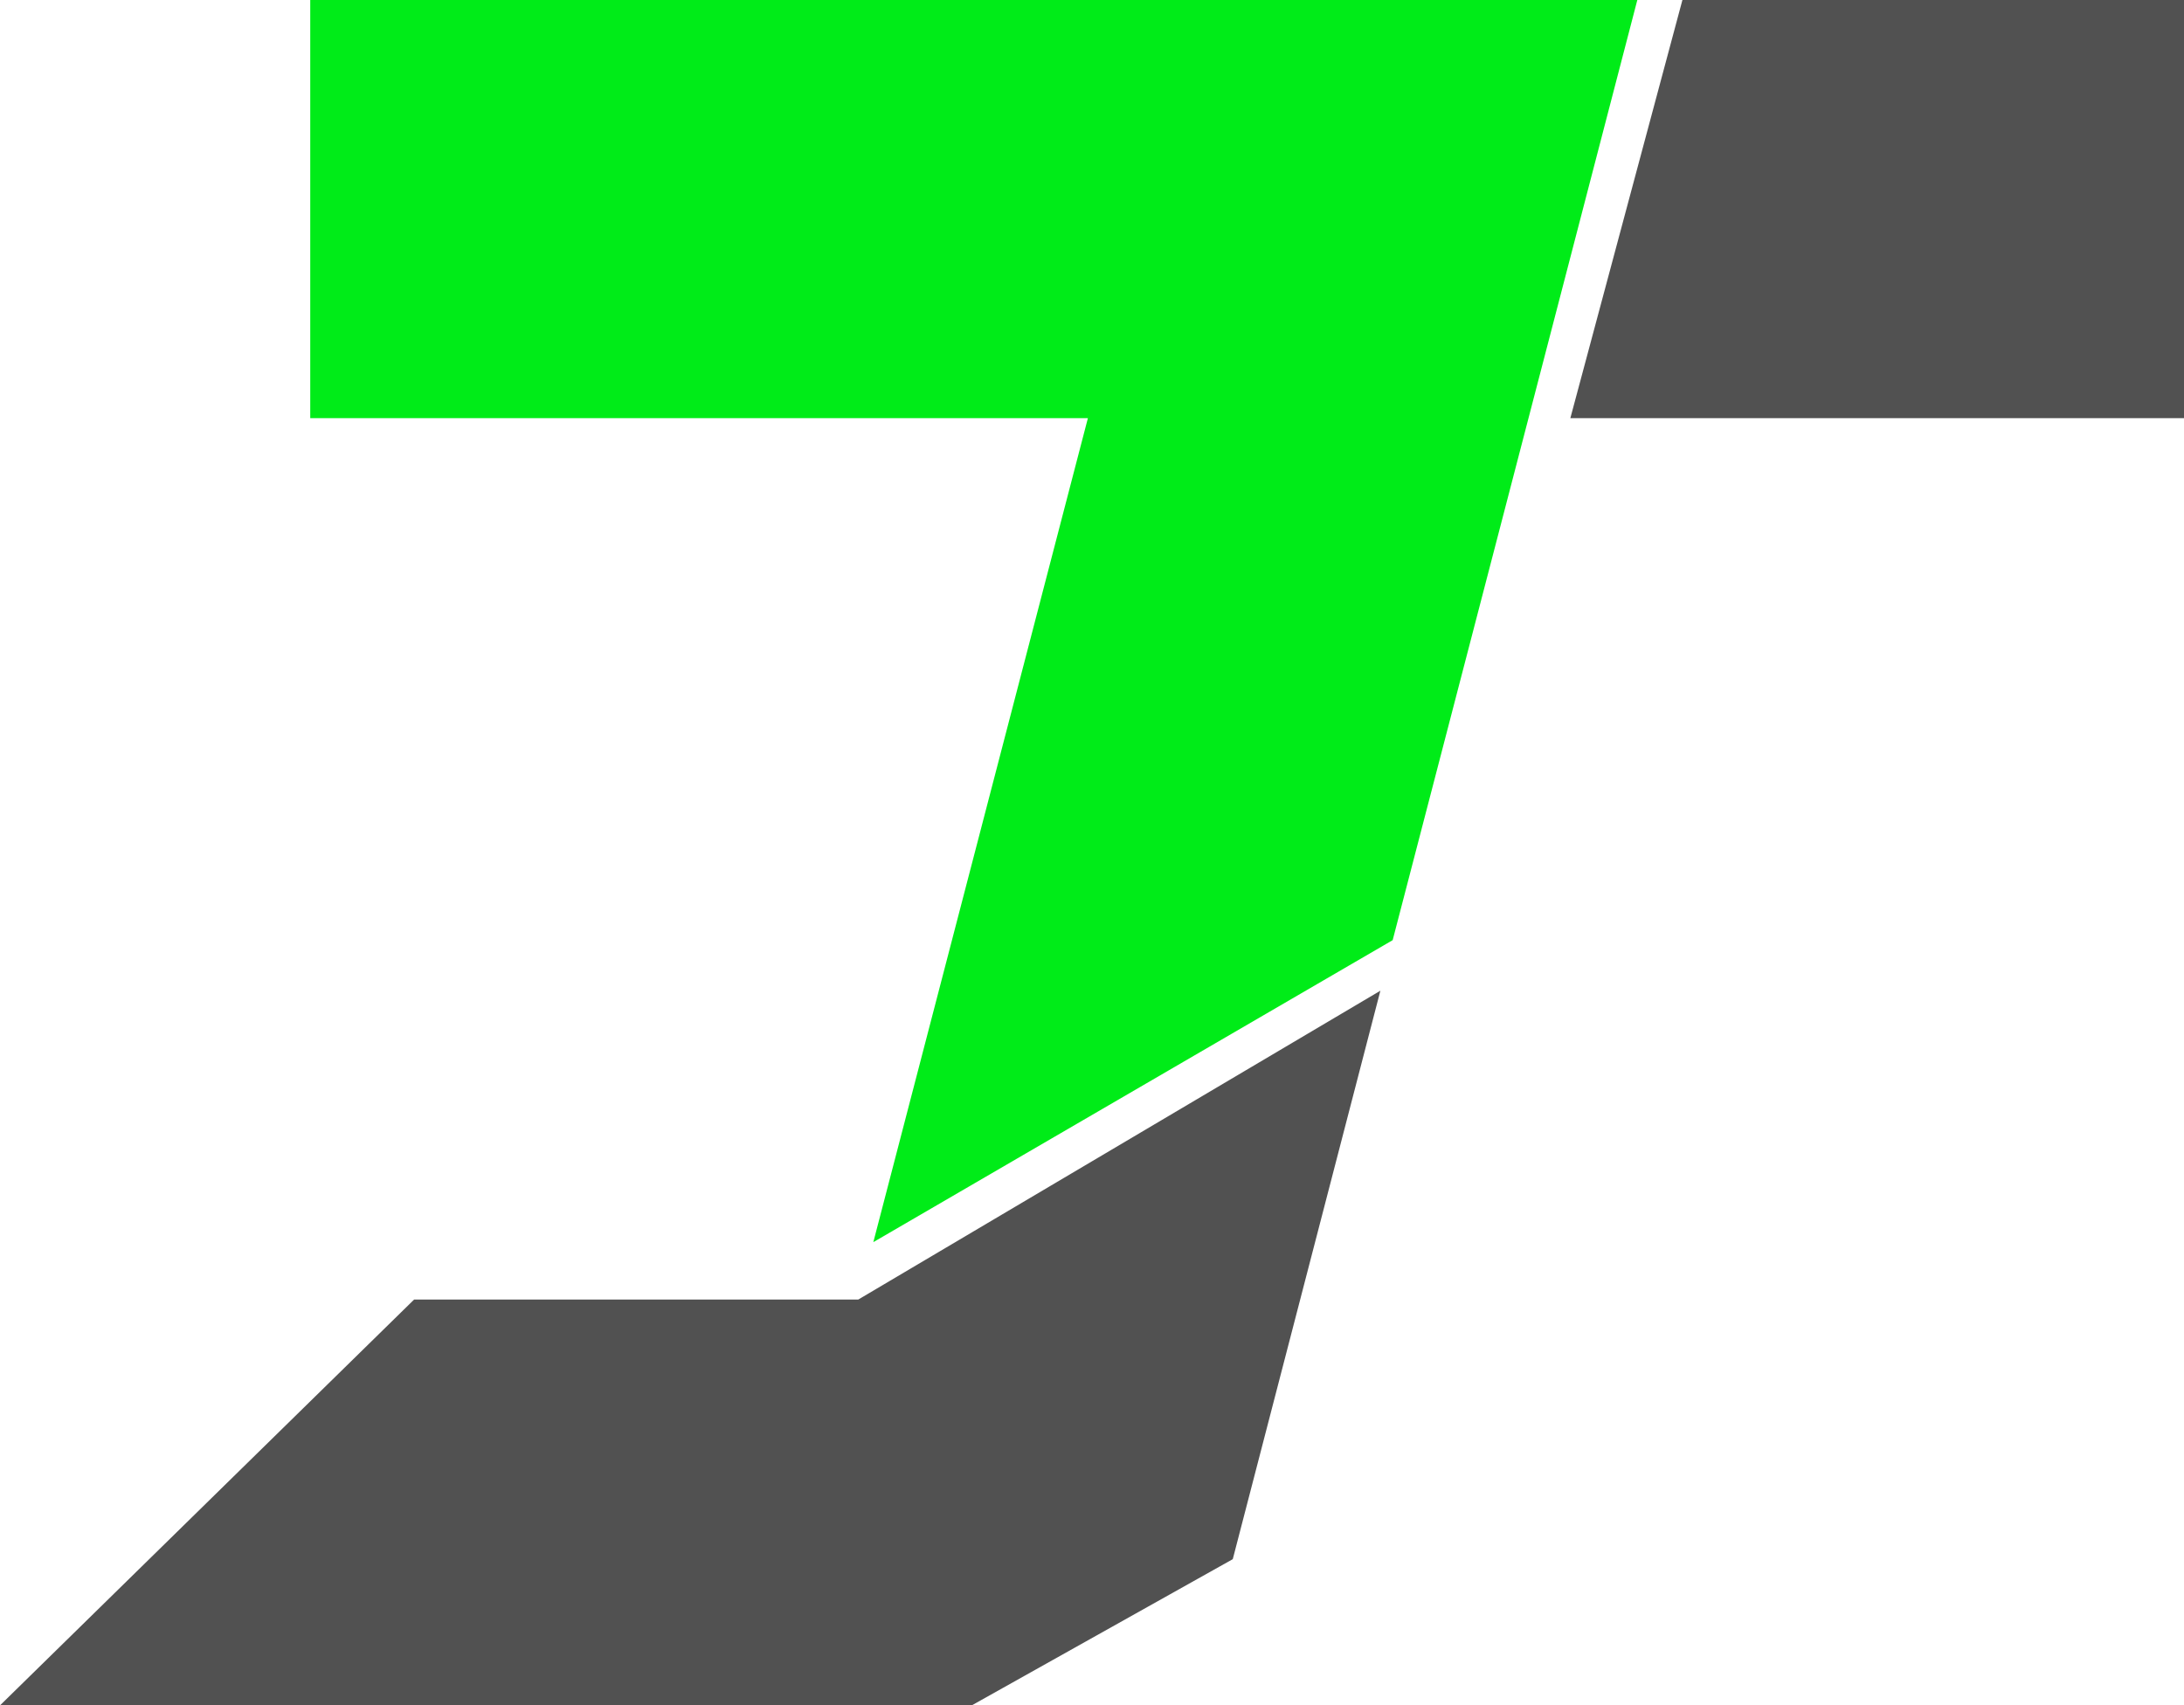 <svg xmlns="http://www.w3.org/2000/svg" viewBox="0 0 15.98 12.48"><defs><style>.cls-1{fill:#00ec18;}.cls-2{fill:#515151;}</style></defs><g id="Layer_2" data-name="Layer 2"><polygon class="cls-1" points="2.27 0 2.27 3.06 7.96 3.06 6.39 9.09 10.19 6.88 11.98 0 2.27 0"/><polygon class="cls-2" points="12.31 0 11.49 3.06 15.98 3.06 15.98 0 12.31 0"/><polygon class="cls-2" points="10.1 7.25 9.02 11.41 7.11 12.48 0 12.48 3.03 9.51 6.28 9.51 10.1 7.25"/></g></svg>